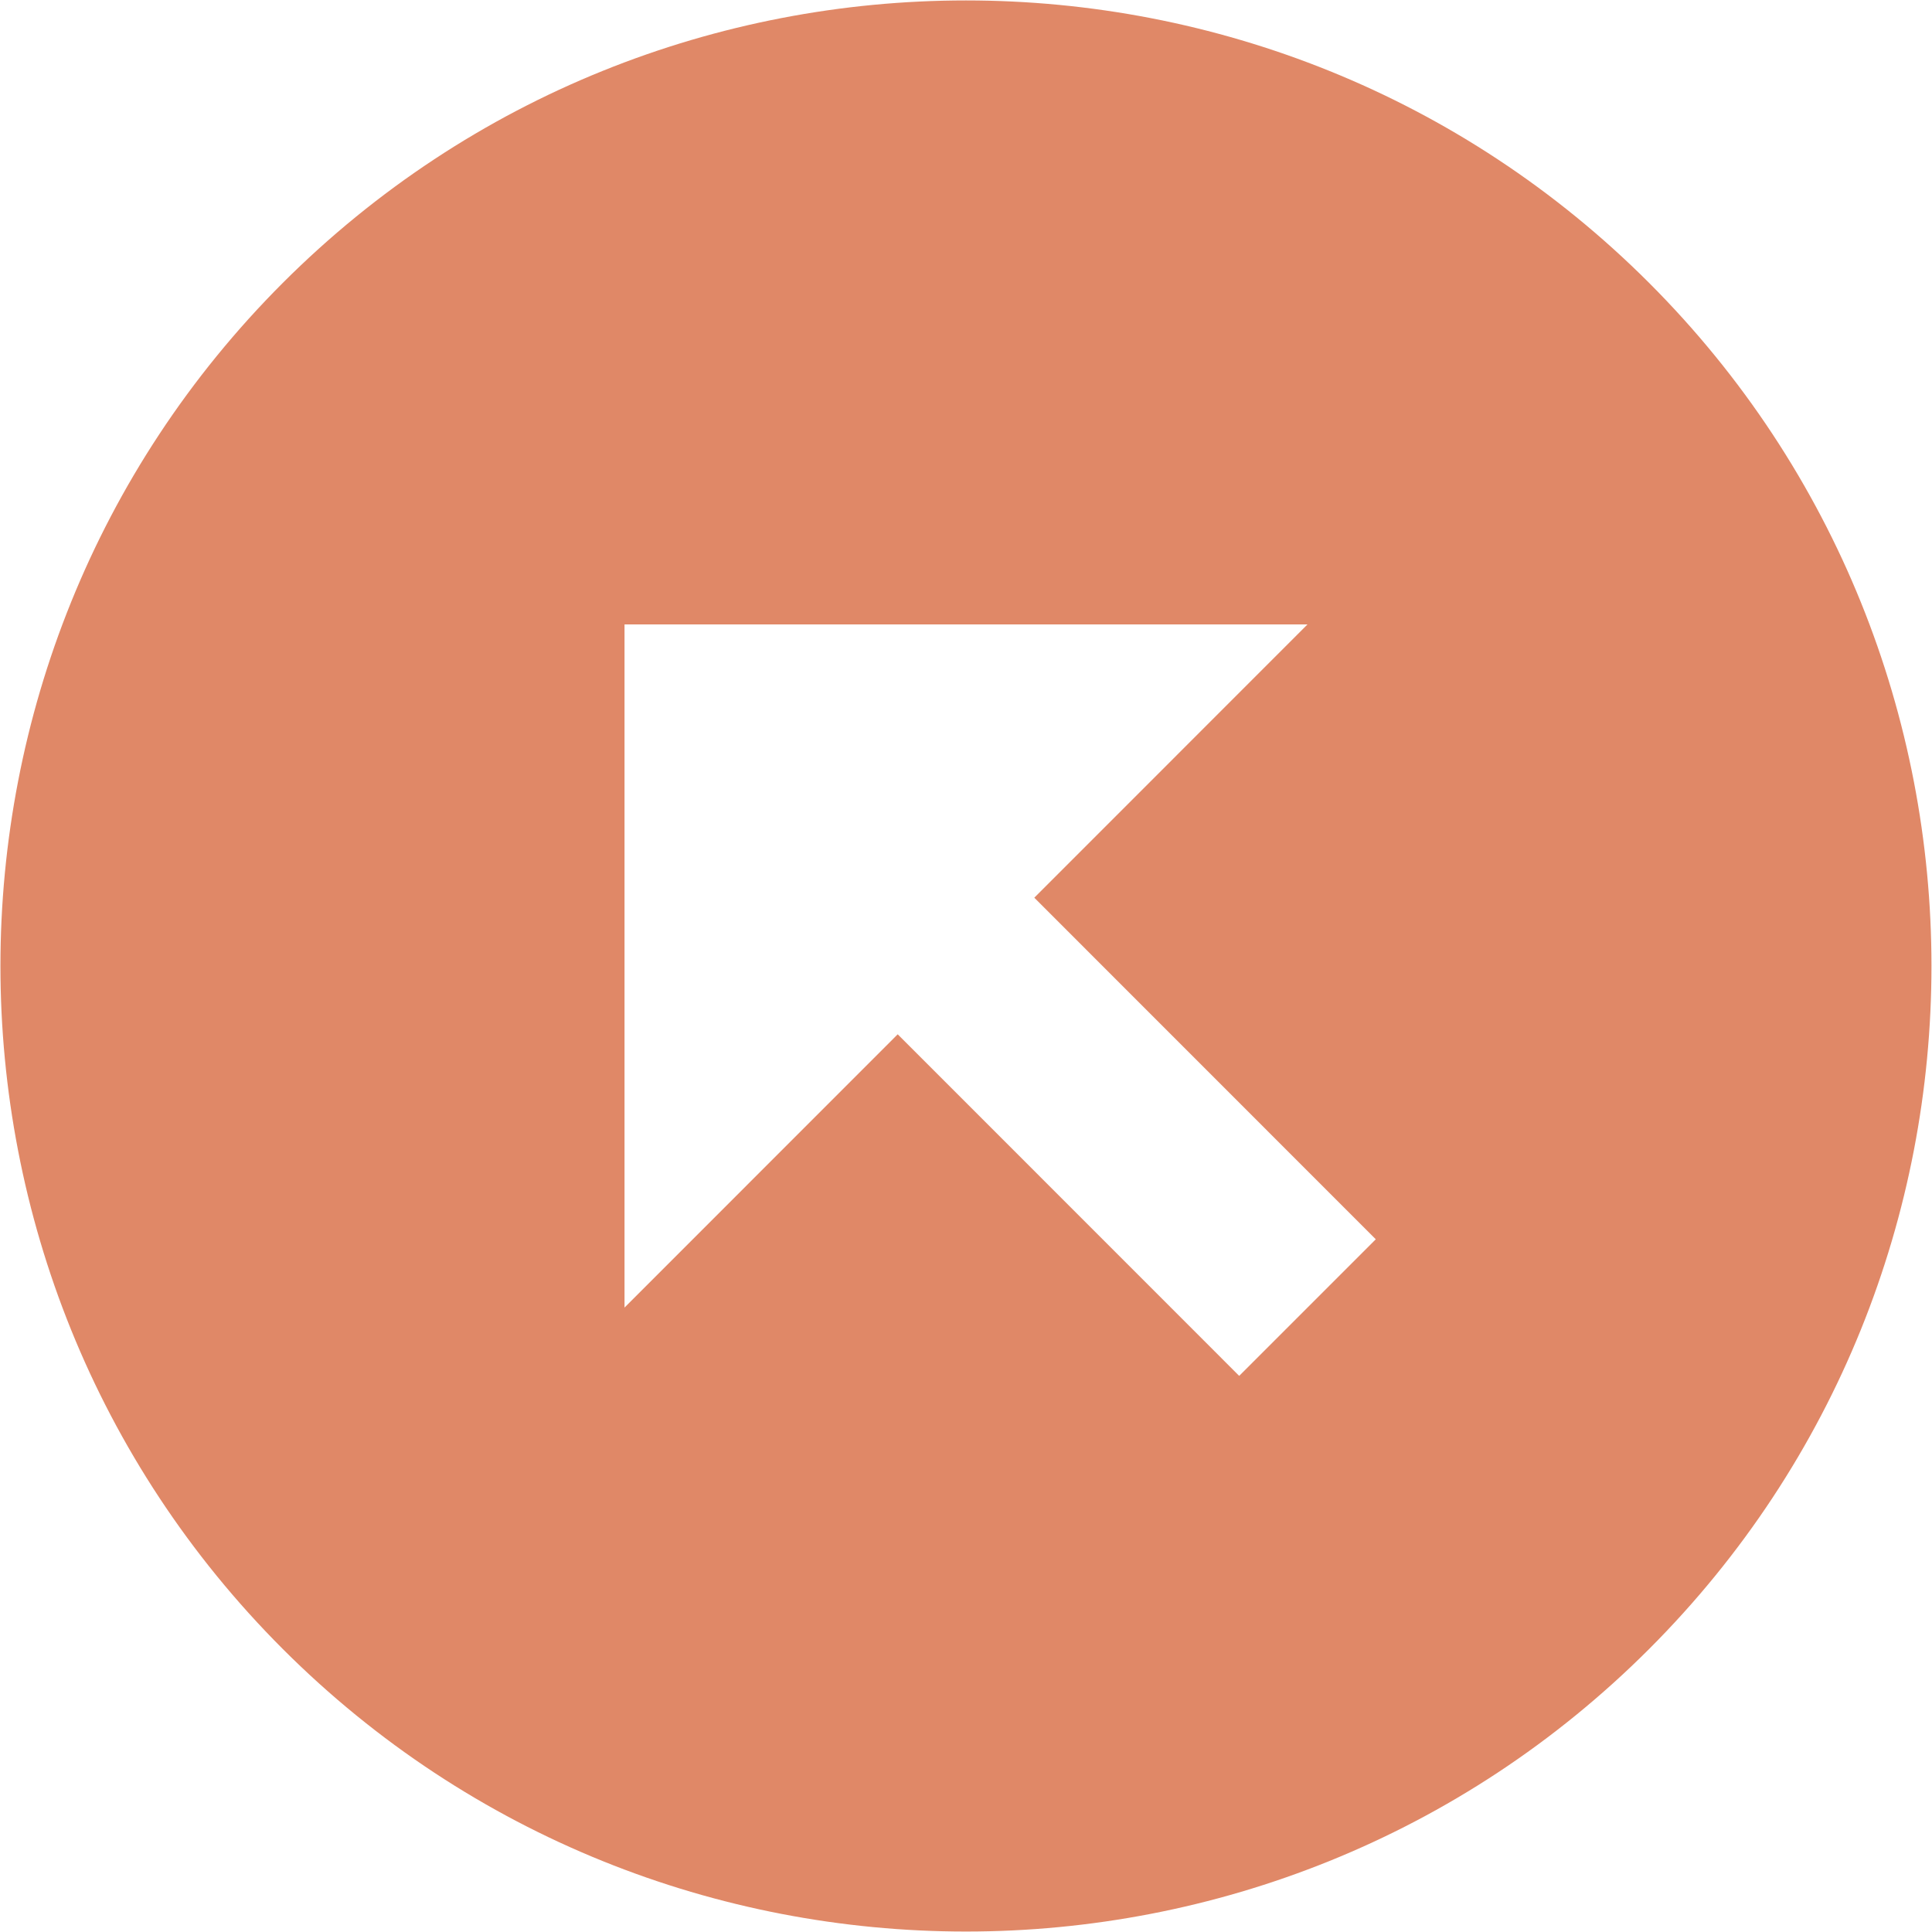 <svg width="20" height="20" viewBox="0 0 20 20" fill="none" xmlns="http://www.w3.org/2000/svg">
<path d="M17.071 17.071C20.969 13.172 20.969 6.827 17.071 2.928C13.172 -0.97 6.828 -0.97 2.928 2.928C-0.97 6.827 -0.97 13.172 2.928 17.071C6.828 20.97 13.172 20.97 17.071 17.071ZM6.465 6.464H13.535L10.707 9.293L14.242 12.829L12.828 14.243L9.293 10.707L6.465 13.536V6.464V6.464Z" fill="#e08867"/>
</svg>
